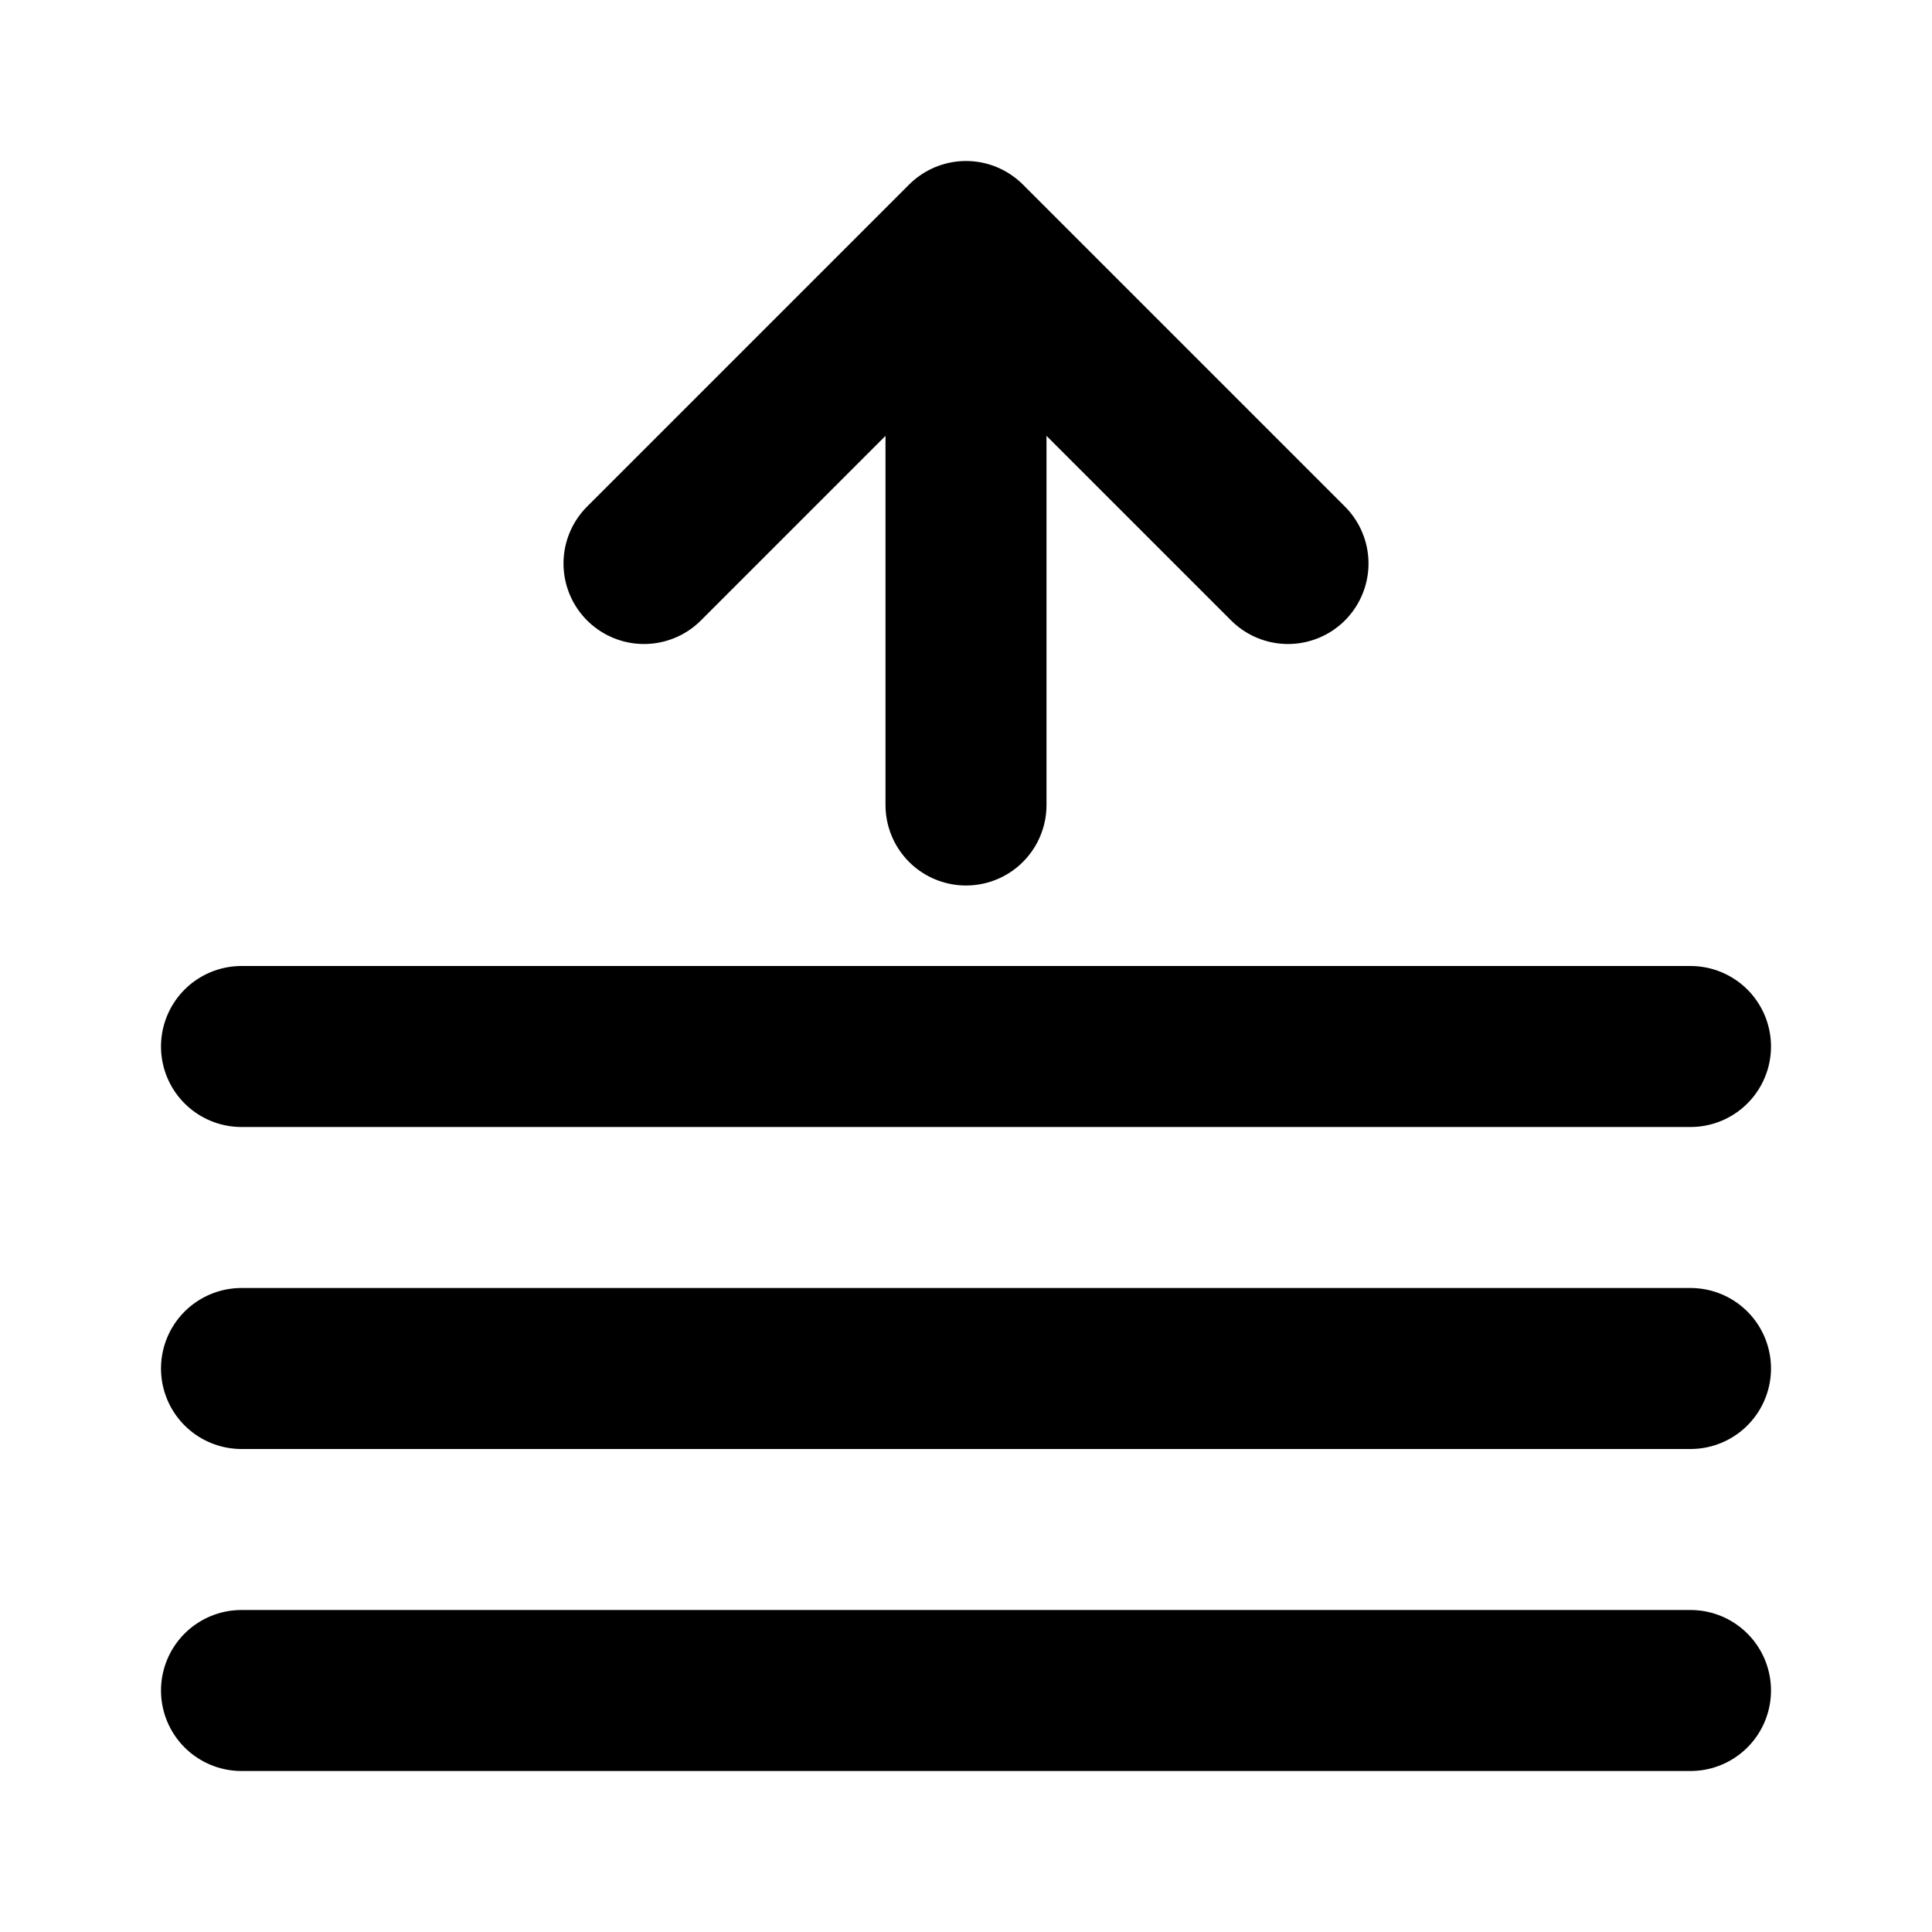 <svg xmlns="http://www.w3.org/2000/svg" width="24" height="24" fill="none" stroke="currentColor" stroke-width="2" stroke-linecap="round" stroke-linejoin="round"><path d="M3 13h18M3 17h18M3 21h18M12 3v7M8 7l4-4 4 4"/></svg>